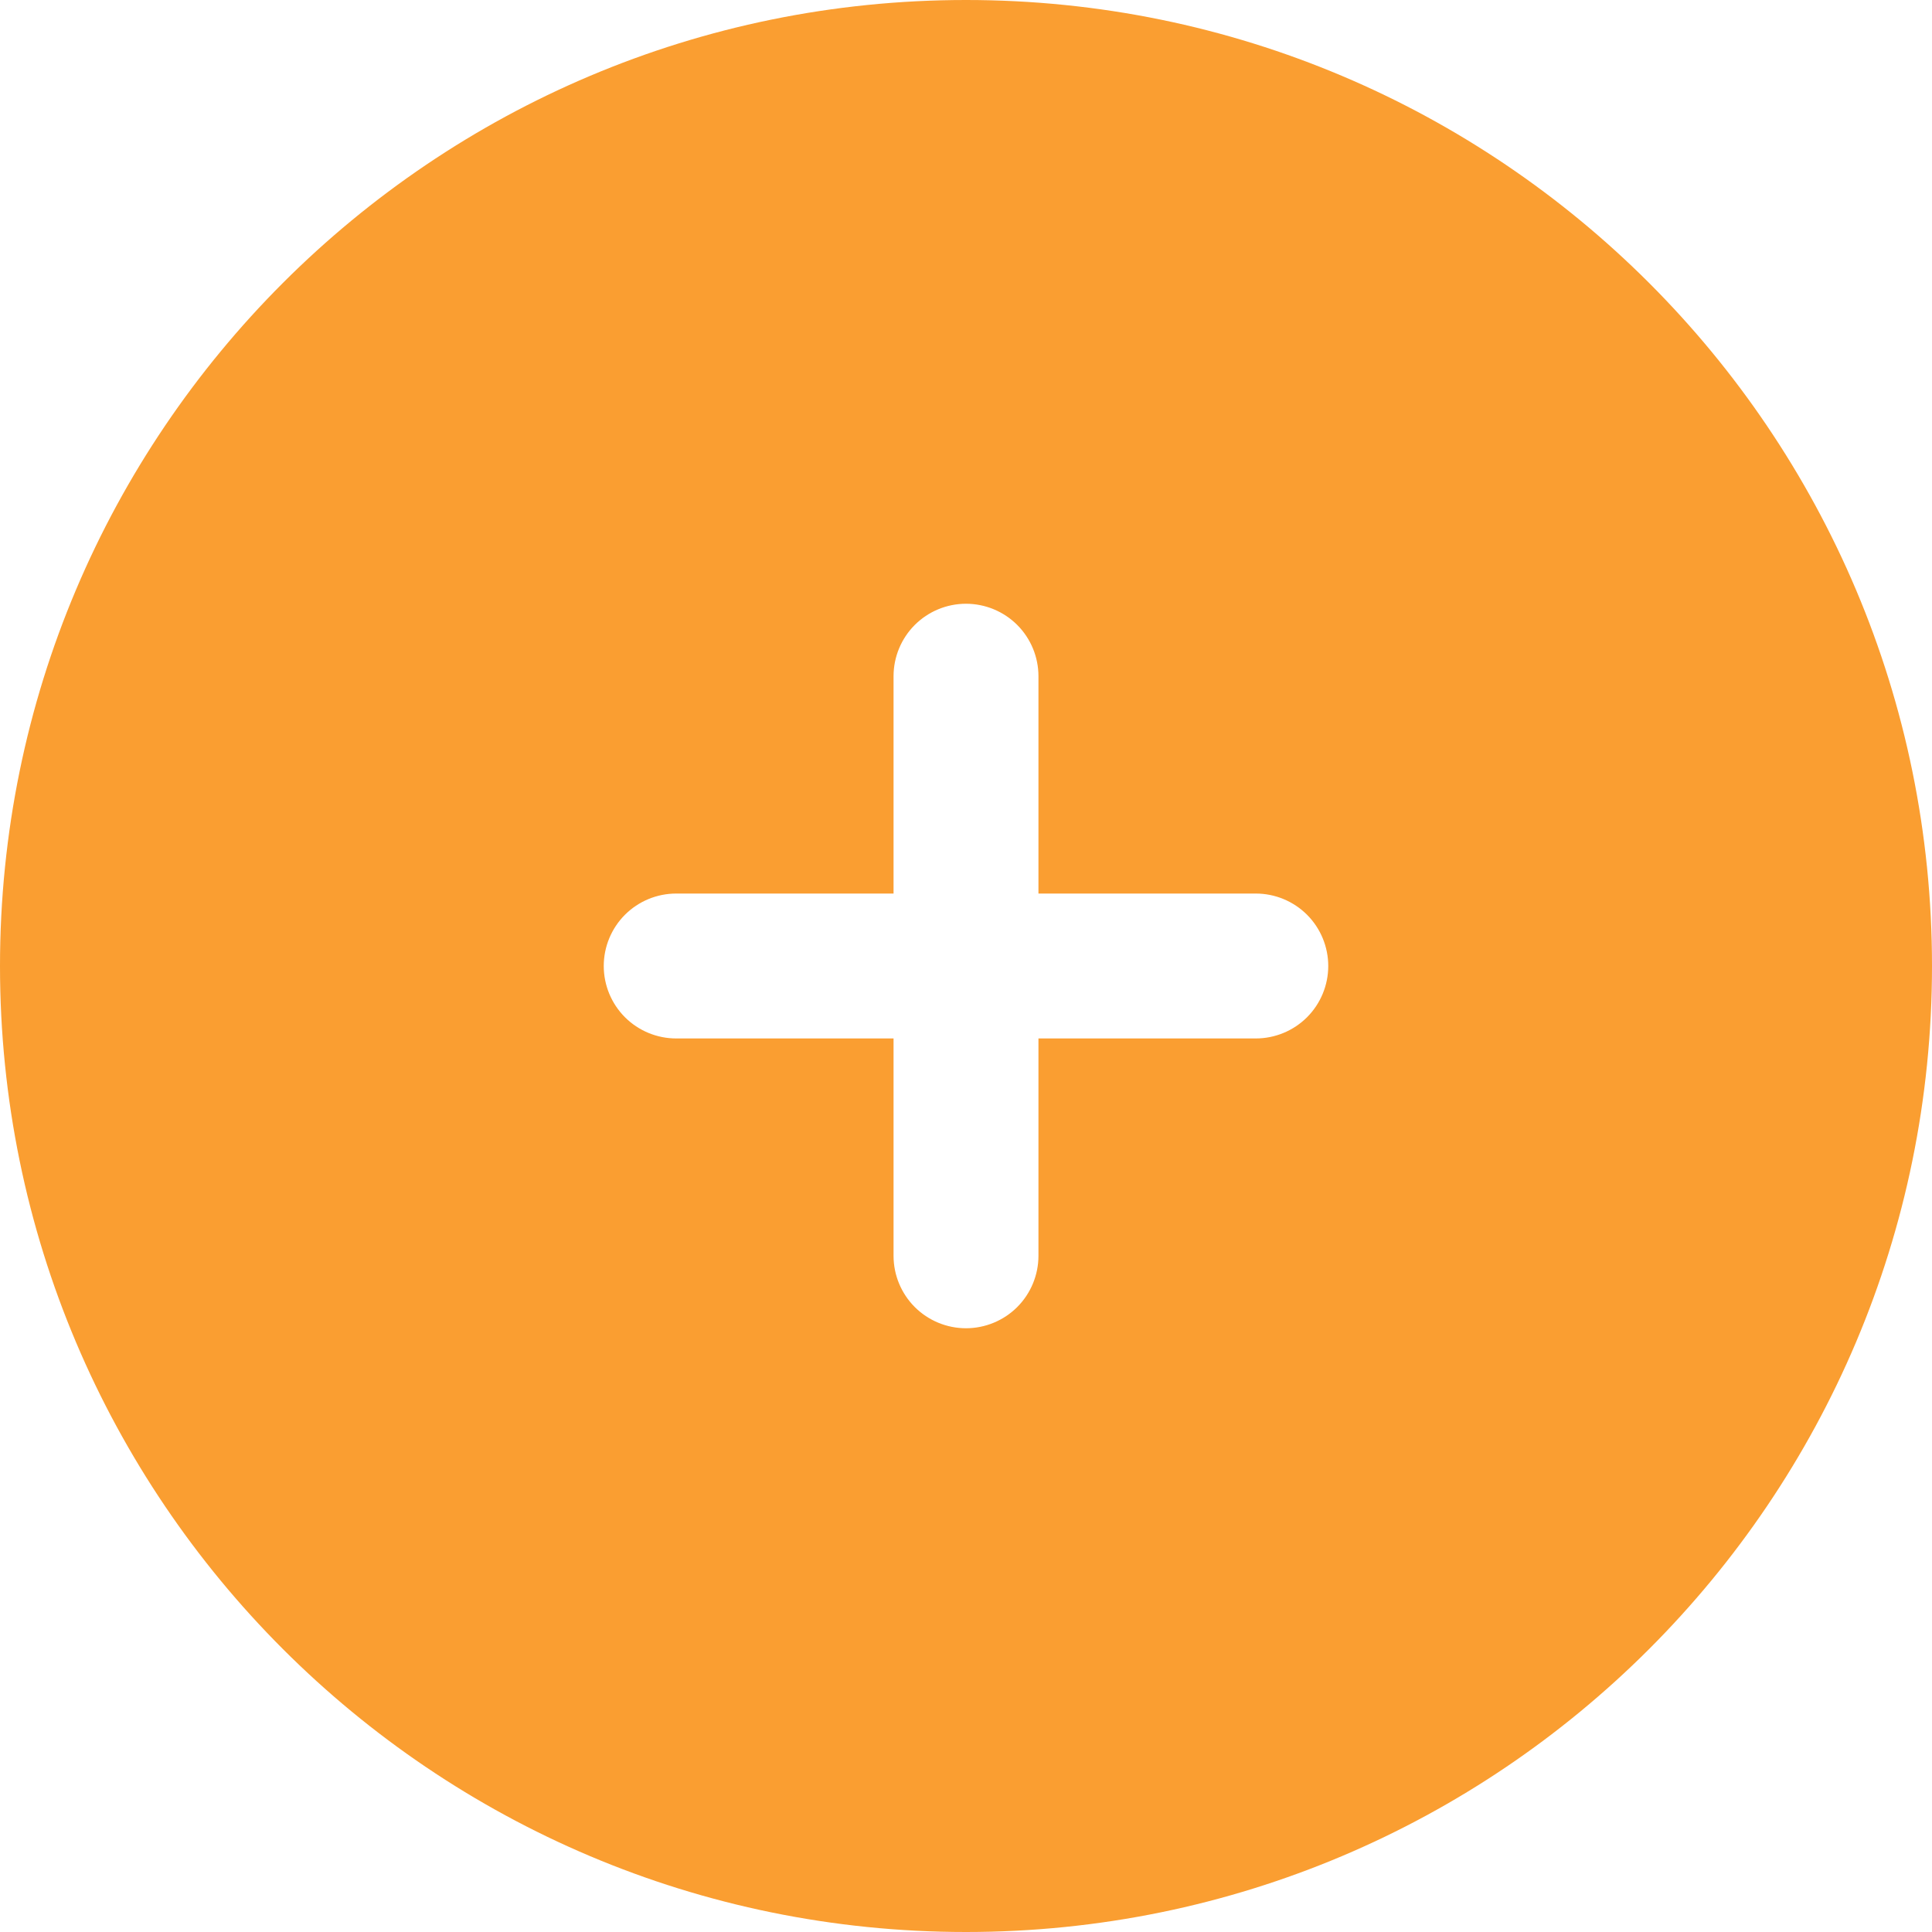 <svg width="44" height="44" viewBox="0 0 44 44" fill="none" xmlns="http://www.w3.org/2000/svg">
<path fill-rule="evenodd" clip-rule="evenodd" d="M22 44C34.151 44 44 34.151 44 22C44 9.849 34.151 0 22 0C9.849 0 0 9.849 0 22C0 34.151 9.849 44 22 44ZM23.65 15.4C23.65 14.962 23.476 14.543 23.167 14.233C22.857 13.924 22.438 13.75 22 13.75C21.562 13.75 21.143 13.924 20.833 14.233C20.524 14.543 20.35 14.962 20.35 15.4V20.35H15.4C14.962 20.35 14.543 20.524 14.233 20.833C13.924 21.143 13.75 21.562 13.75 22C13.75 22.438 13.924 22.857 14.233 23.167C14.543 23.476 14.962 23.65 15.4 23.65H20.35V28.6C20.35 29.038 20.524 29.457 20.833 29.767C21.143 30.076 21.562 30.25 22 30.25C22.438 30.25 22.857 30.076 23.167 29.767C23.476 29.457 23.65 29.038 23.65 28.6V23.65H28.6C29.038 23.65 29.457 23.476 29.767 23.167C30.076 22.857 30.25 22.438 30.25 22C30.25 21.562 30.076 21.143 29.767 20.833C29.457 20.524 29.038 20.35 28.6 20.35H23.65V15.4Z" fill="#FA9E31"/>
</svg>
